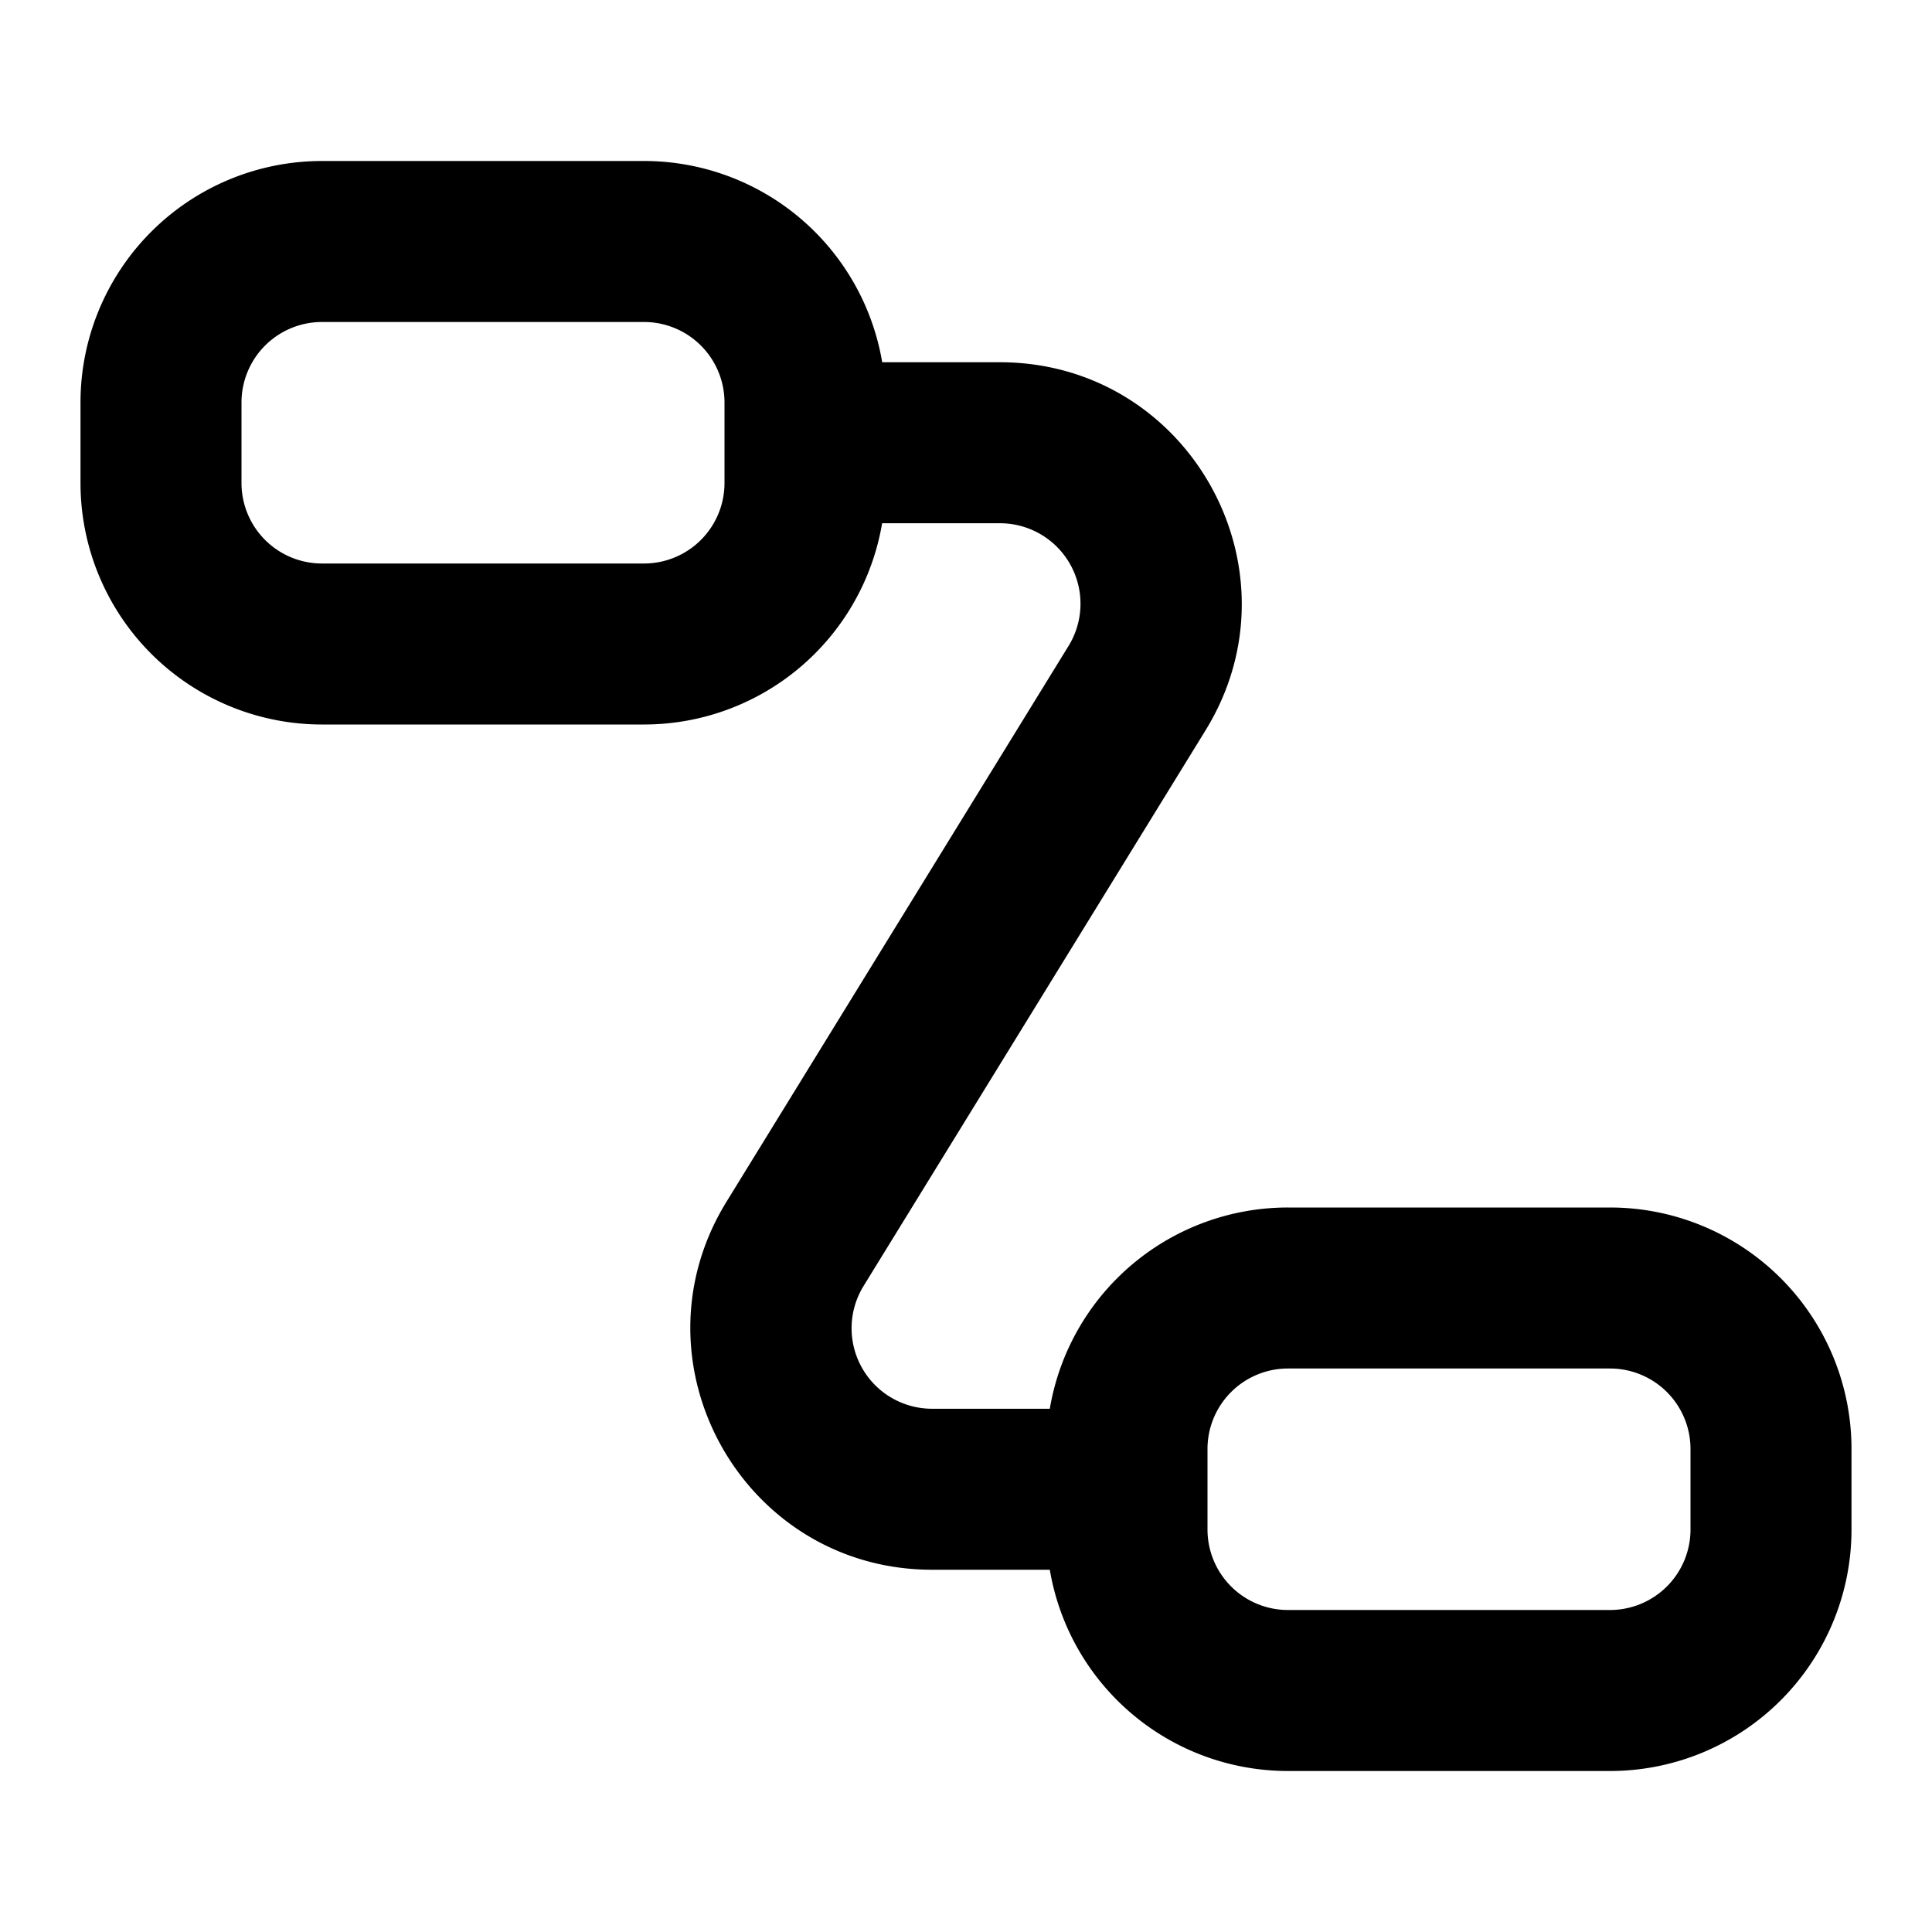 <svg xmlns="http://www.w3.org/2000/svg" viewBox="0 0 24 24" fill="currentColor">
  <path _ngcontent-ng-c1909134112="" fill-rule="evenodd" clip-rule="evenodd" style="color: inherit" d="M1 5a3 3 0 0 1 3-3h4a3 3 0 0 1 2.959 2.5h1.462c2.347 0 3.785 2.573 2.555 4.572l-4.249 6.904a1 1 0 0 0 .852 1.524h1.462A3 3 0 0 1 16 15h4a3 3 0 0 1 3 3v1a3 3 0 0 1-3 3h-4a3 3 0 0 1-2.959-2.5H11.58c-2.347 0-3.785-2.573-2.555-4.572l4.249-6.904A1 1 0 0 0 12.42 6.5h-1.462A3 3 0 0 1 8 9H4a3 3 0 0 1-3-3V5Zm3-1a1 1 0 0 0-1 1v1a1 1 0 0 0 1 1h4a1 1 0 0 0 1-1V5a1 1 0 0 0-1-1H4Zm12 13a1 1 0 0 0-1 1v1a1 1 0 0 0 1 1h4a1 1 0 0 0 1-1v-1a1 1 0 0 0-1-1h-4Z" />
</svg>